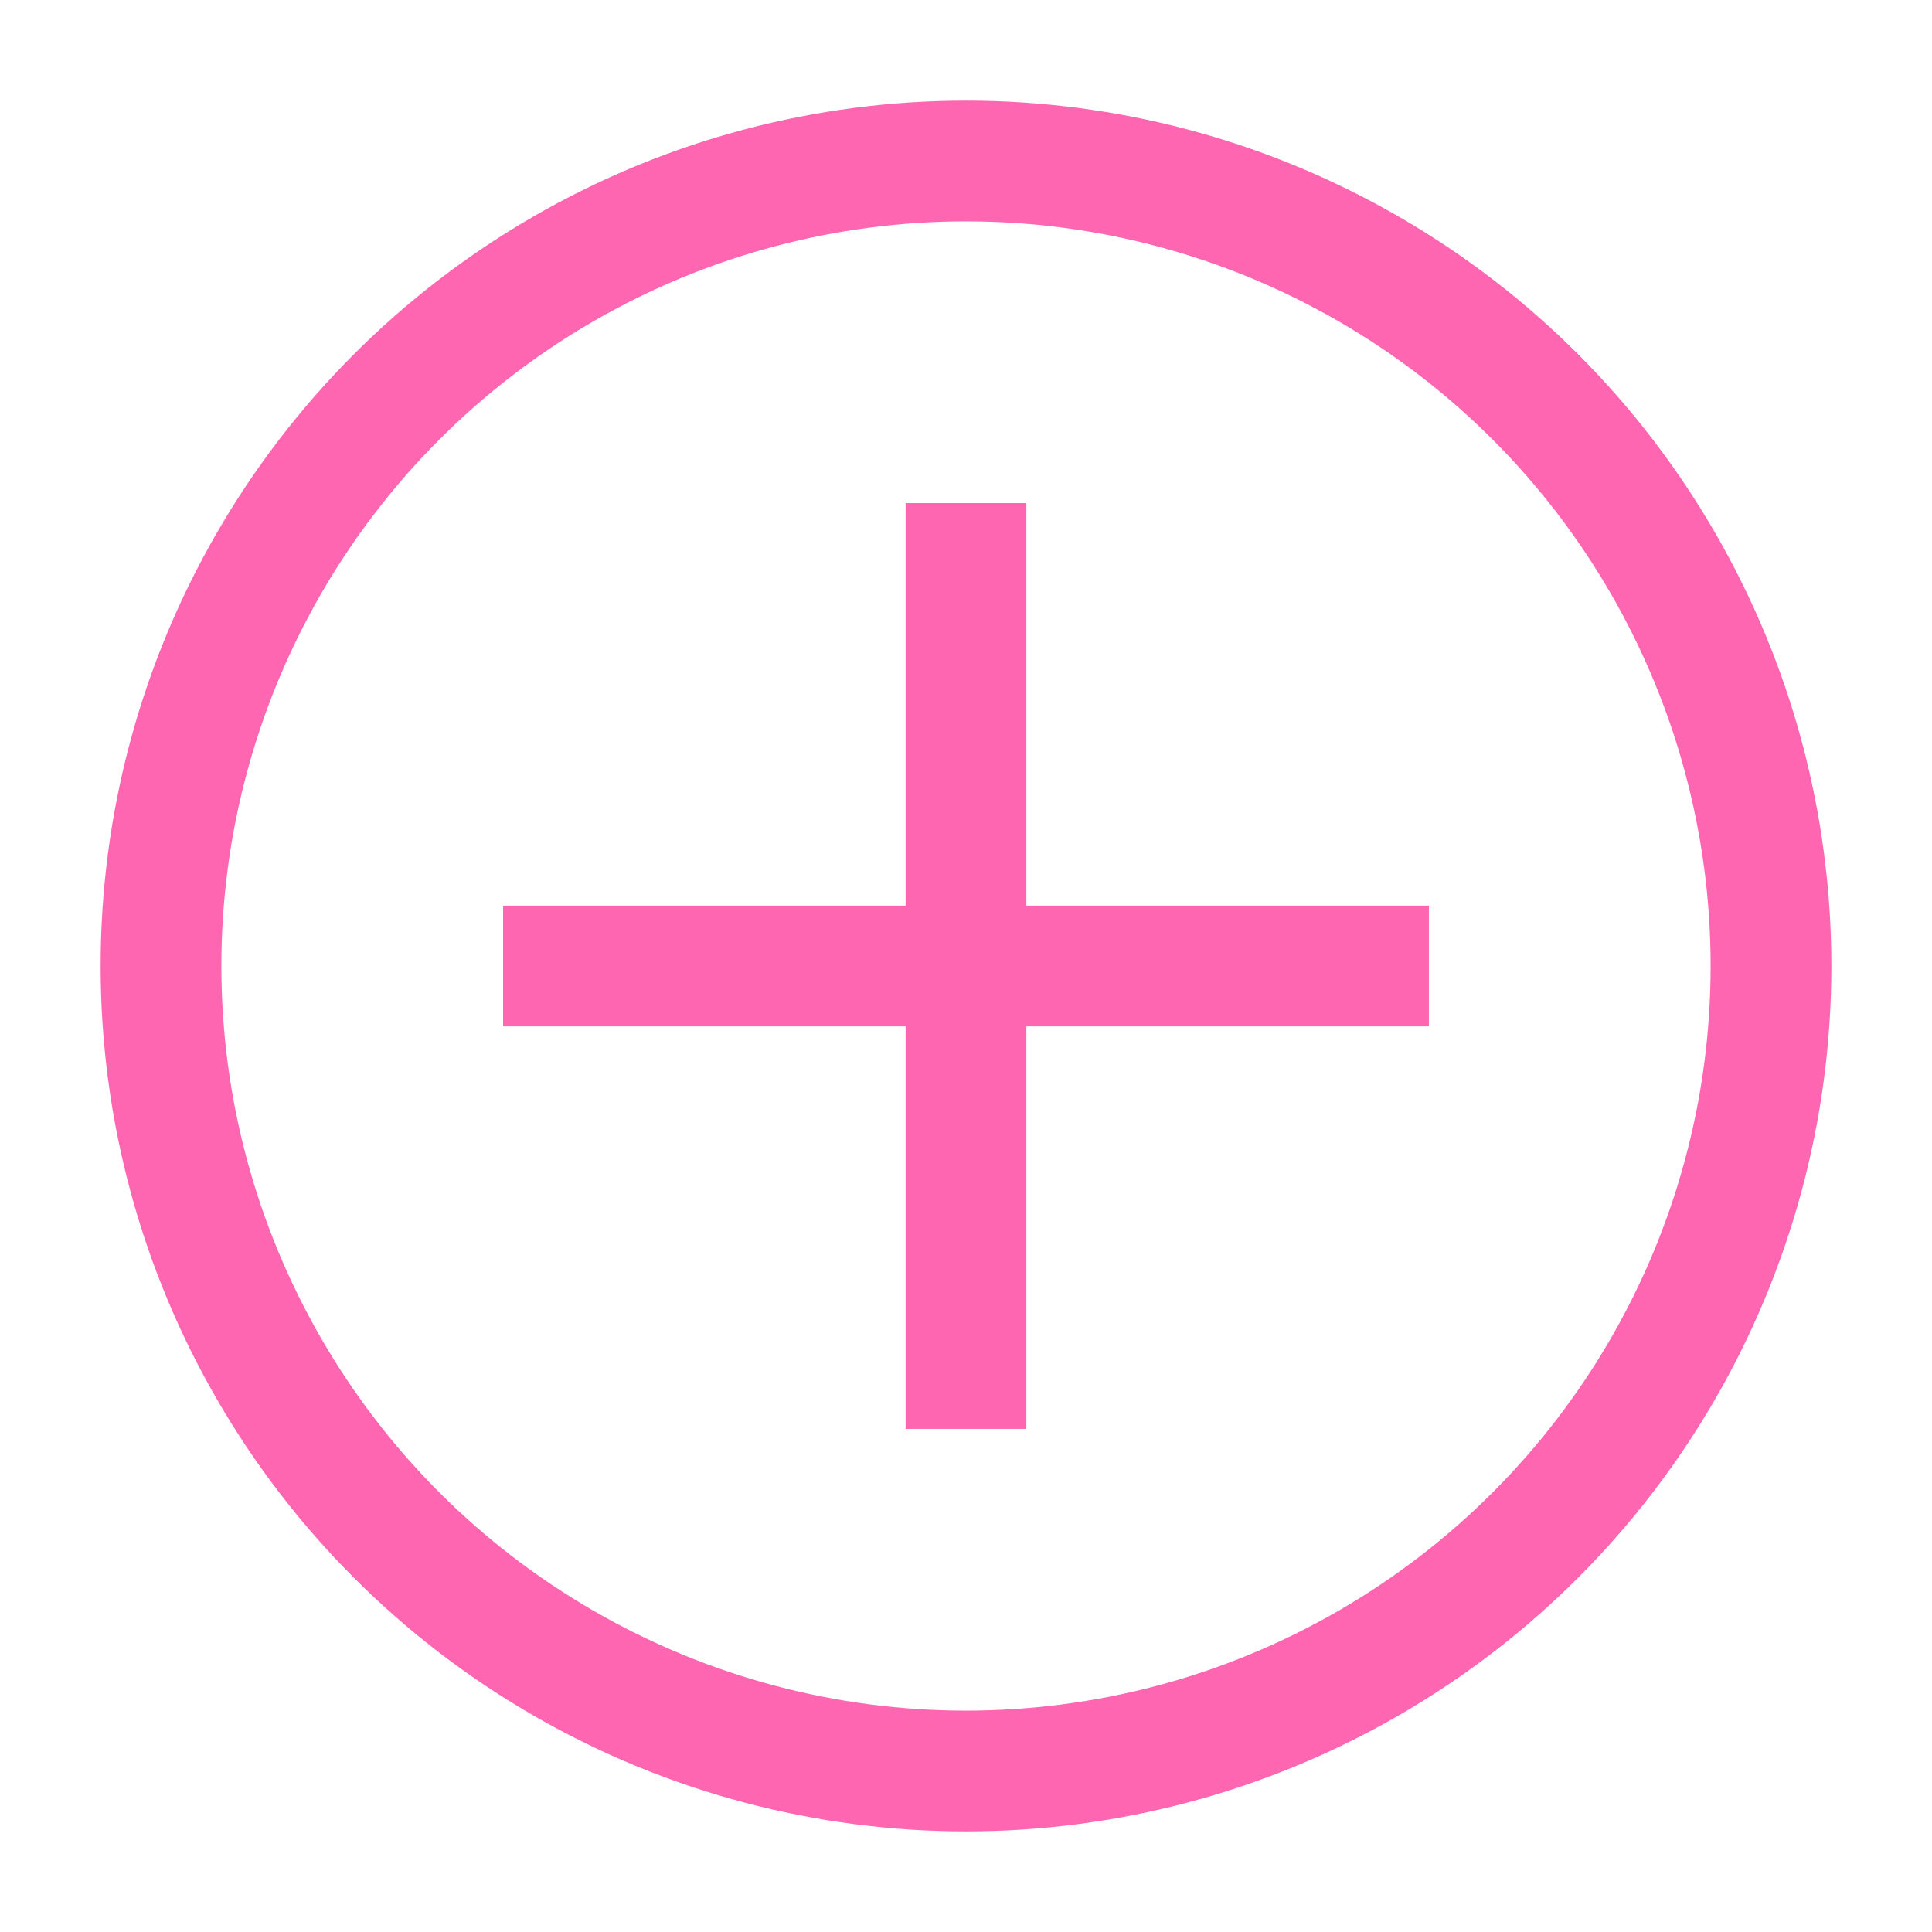 <svg role="img" xmlns="http://www.w3.org/2000/svg" width="32px" height="32px" viewBox="0 0 24 24" aria-labelledby="addIconTitle" stroke="#FF66B2" stroke-width="1.5" stroke-linecap="square" stroke-linejoin="miter" fill="none" color="#FF66B2"> <title id="addIconTitle">Add</title> <path d="M17 12L7 12M12 17L12 7"/> <circle cx="12" cy="12" r="10"/> </svg>